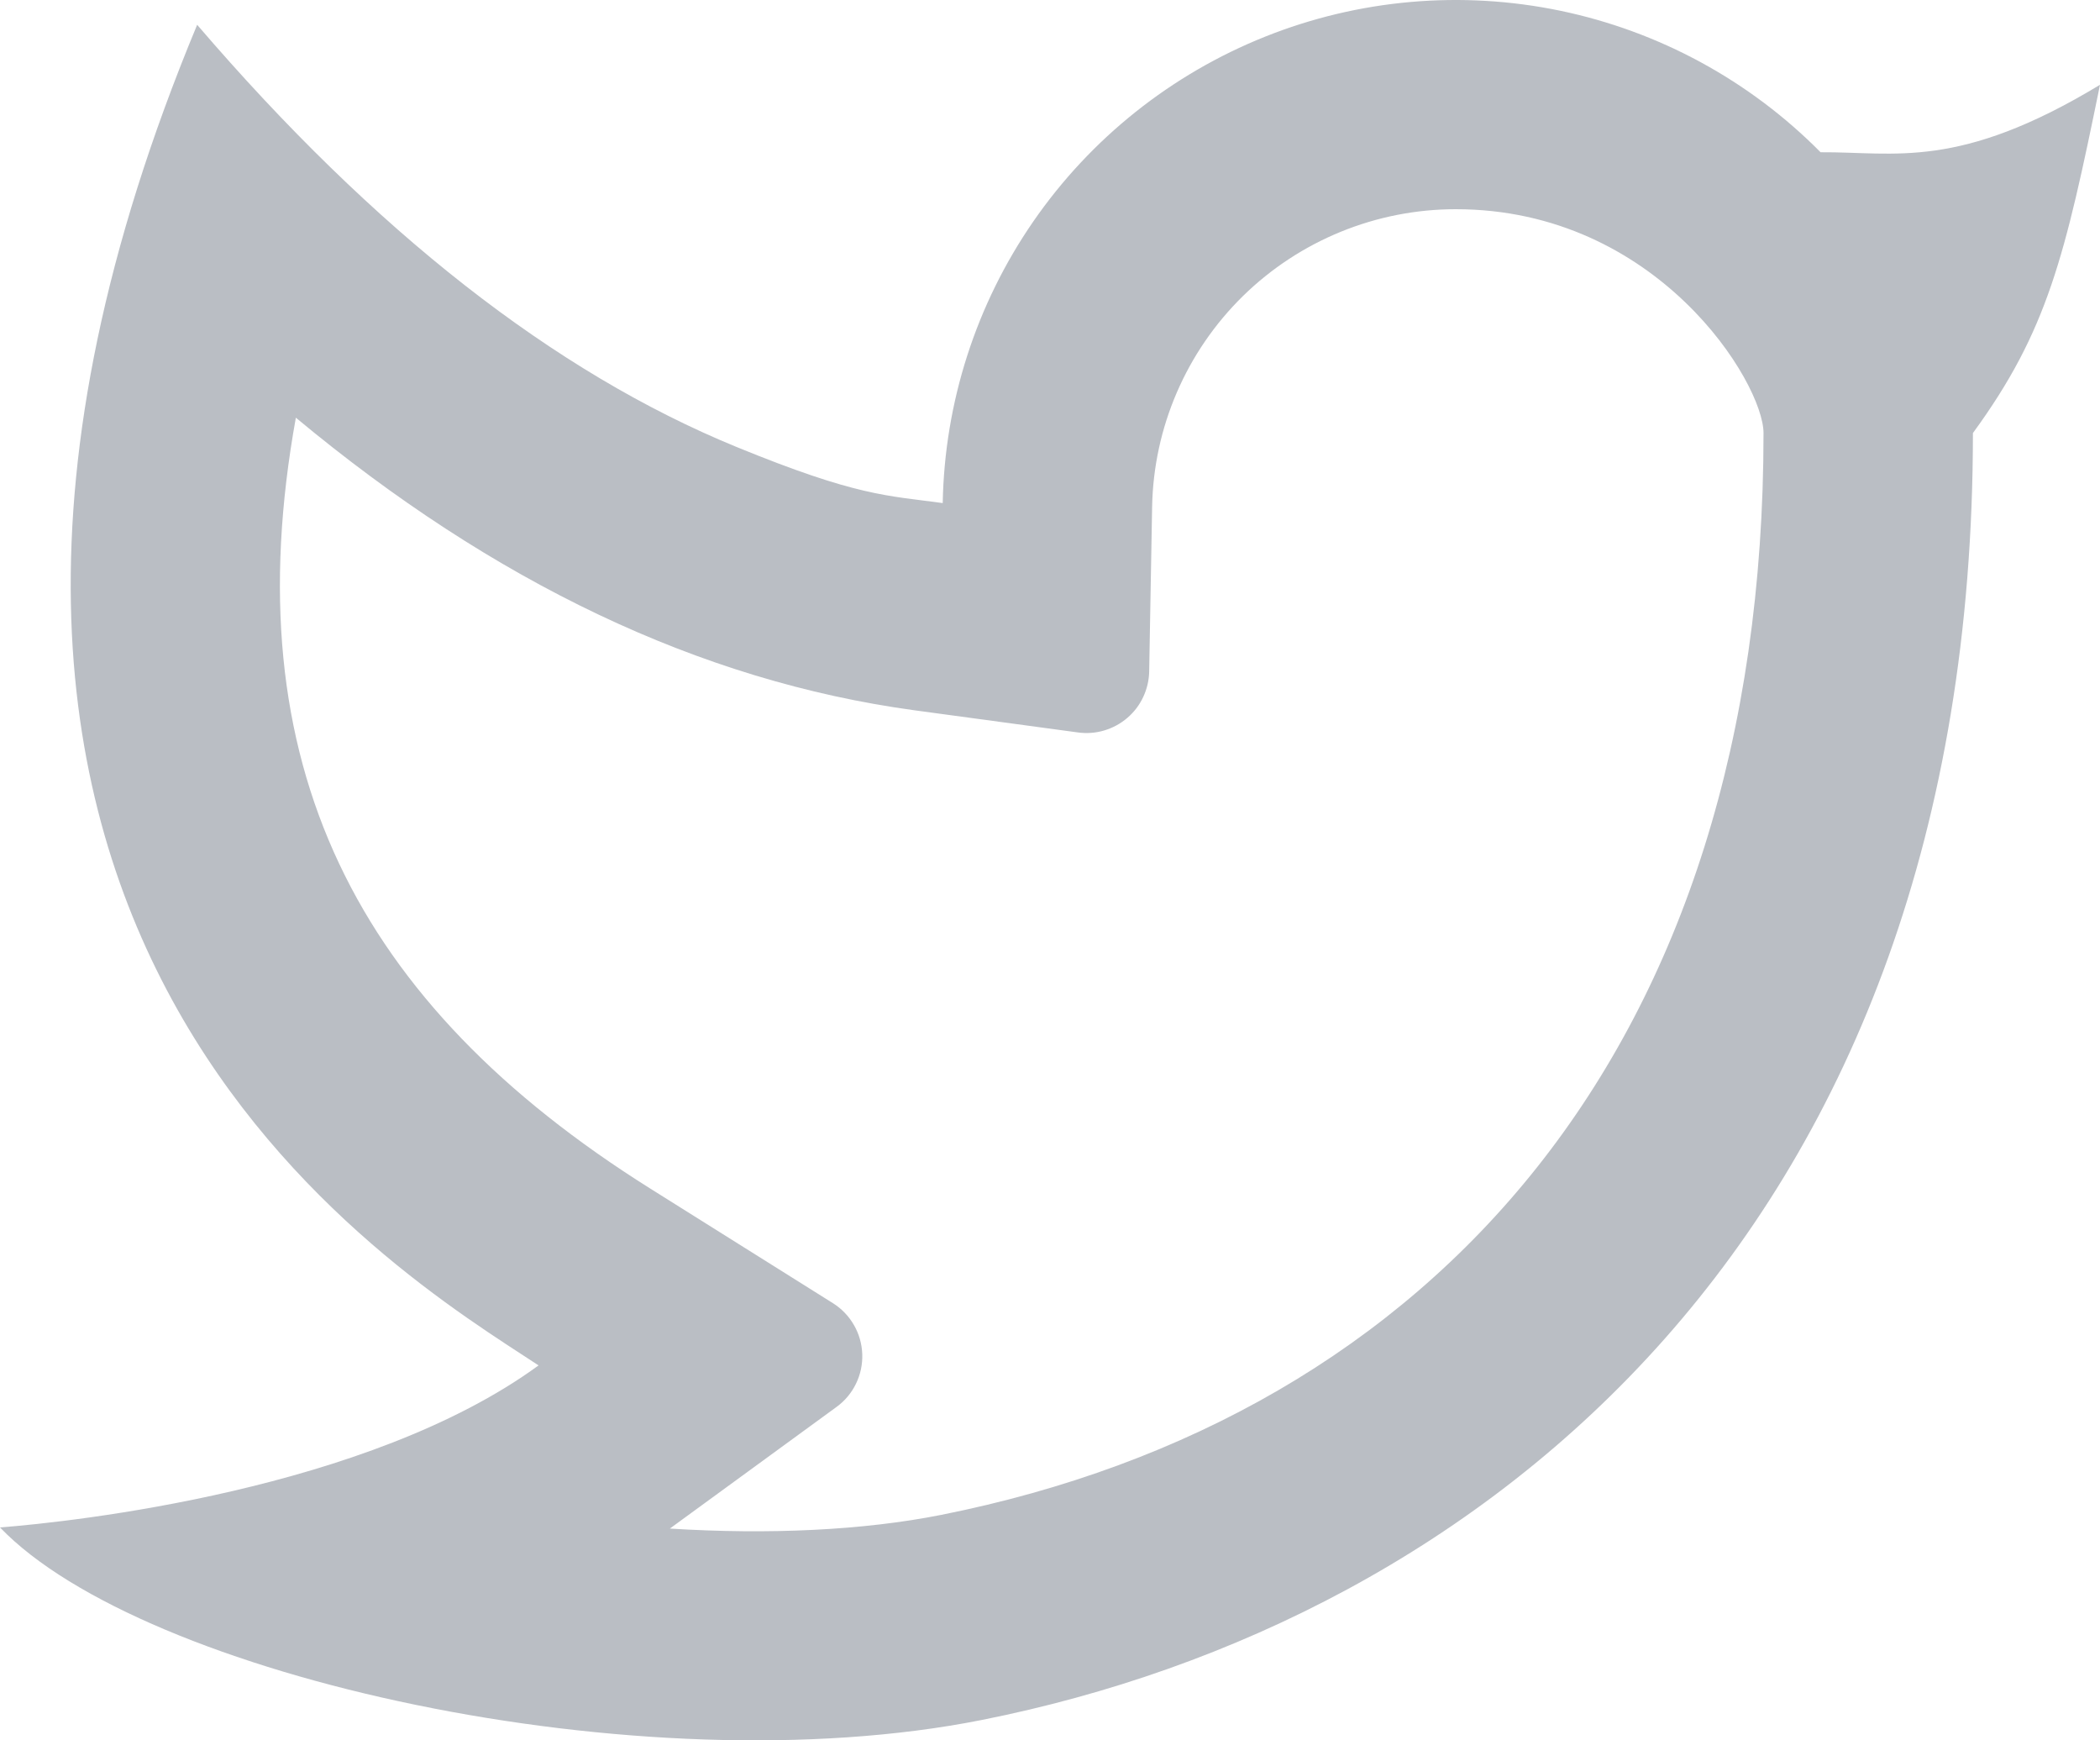 <svg width="35" height="29" viewBox="0 0 35 29" fill="none" xmlns="http://www.w3.org/2000/svg">
<path d="M24.262 3.486C22.936 3.486 21.663 4.006 20.716 4.933C19.77 5.861 19.226 7.122 19.202 8.446L19.153 11.19C19.15 11.337 19.116 11.482 19.053 11.615C18.991 11.749 18.9 11.867 18.788 11.963C18.676 12.059 18.545 12.13 18.403 12.172C18.262 12.214 18.113 12.225 17.967 12.205L15.243 11.836C11.659 11.348 8.225 9.7 4.931 6.96C3.888 12.726 5.926 16.721 10.834 19.803L13.882 21.715C14.027 21.806 14.147 21.931 14.232 22.079C14.318 22.227 14.365 22.394 14.371 22.565C14.377 22.735 14.341 22.905 14.266 23.058C14.191 23.212 14.08 23.345 13.941 23.445L11.164 25.471C12.816 25.574 14.385 25.501 15.686 25.243C23.918 23.602 29.392 17.418 29.392 7.216C29.392 6.383 27.626 3.486 24.262 3.486ZM15.712 8.382C15.743 6.702 16.269 5.069 17.224 3.687C18.18 2.305 19.523 1.235 21.085 0.611C22.646 -0.013 24.358 -0.163 26.005 0.179C27.652 0.522 29.161 1.342 30.343 2.537C31.584 2.528 32.639 2.842 35 1.413C34.416 4.27 34.128 5.511 32.882 7.216C32.882 20.529 24.686 27.003 16.37 28.659C10.668 29.795 2.376 27.929 0 25.452C1.211 25.358 6.131 24.83 8.976 22.752C6.569 21.168 -3.008 15.541 3.286 0.413C6.24 3.857 9.236 6.202 12.271 7.446C14.292 8.274 14.788 8.256 15.714 8.383L15.712 8.382Z" fill="#BABEC4"/>
</svg>
